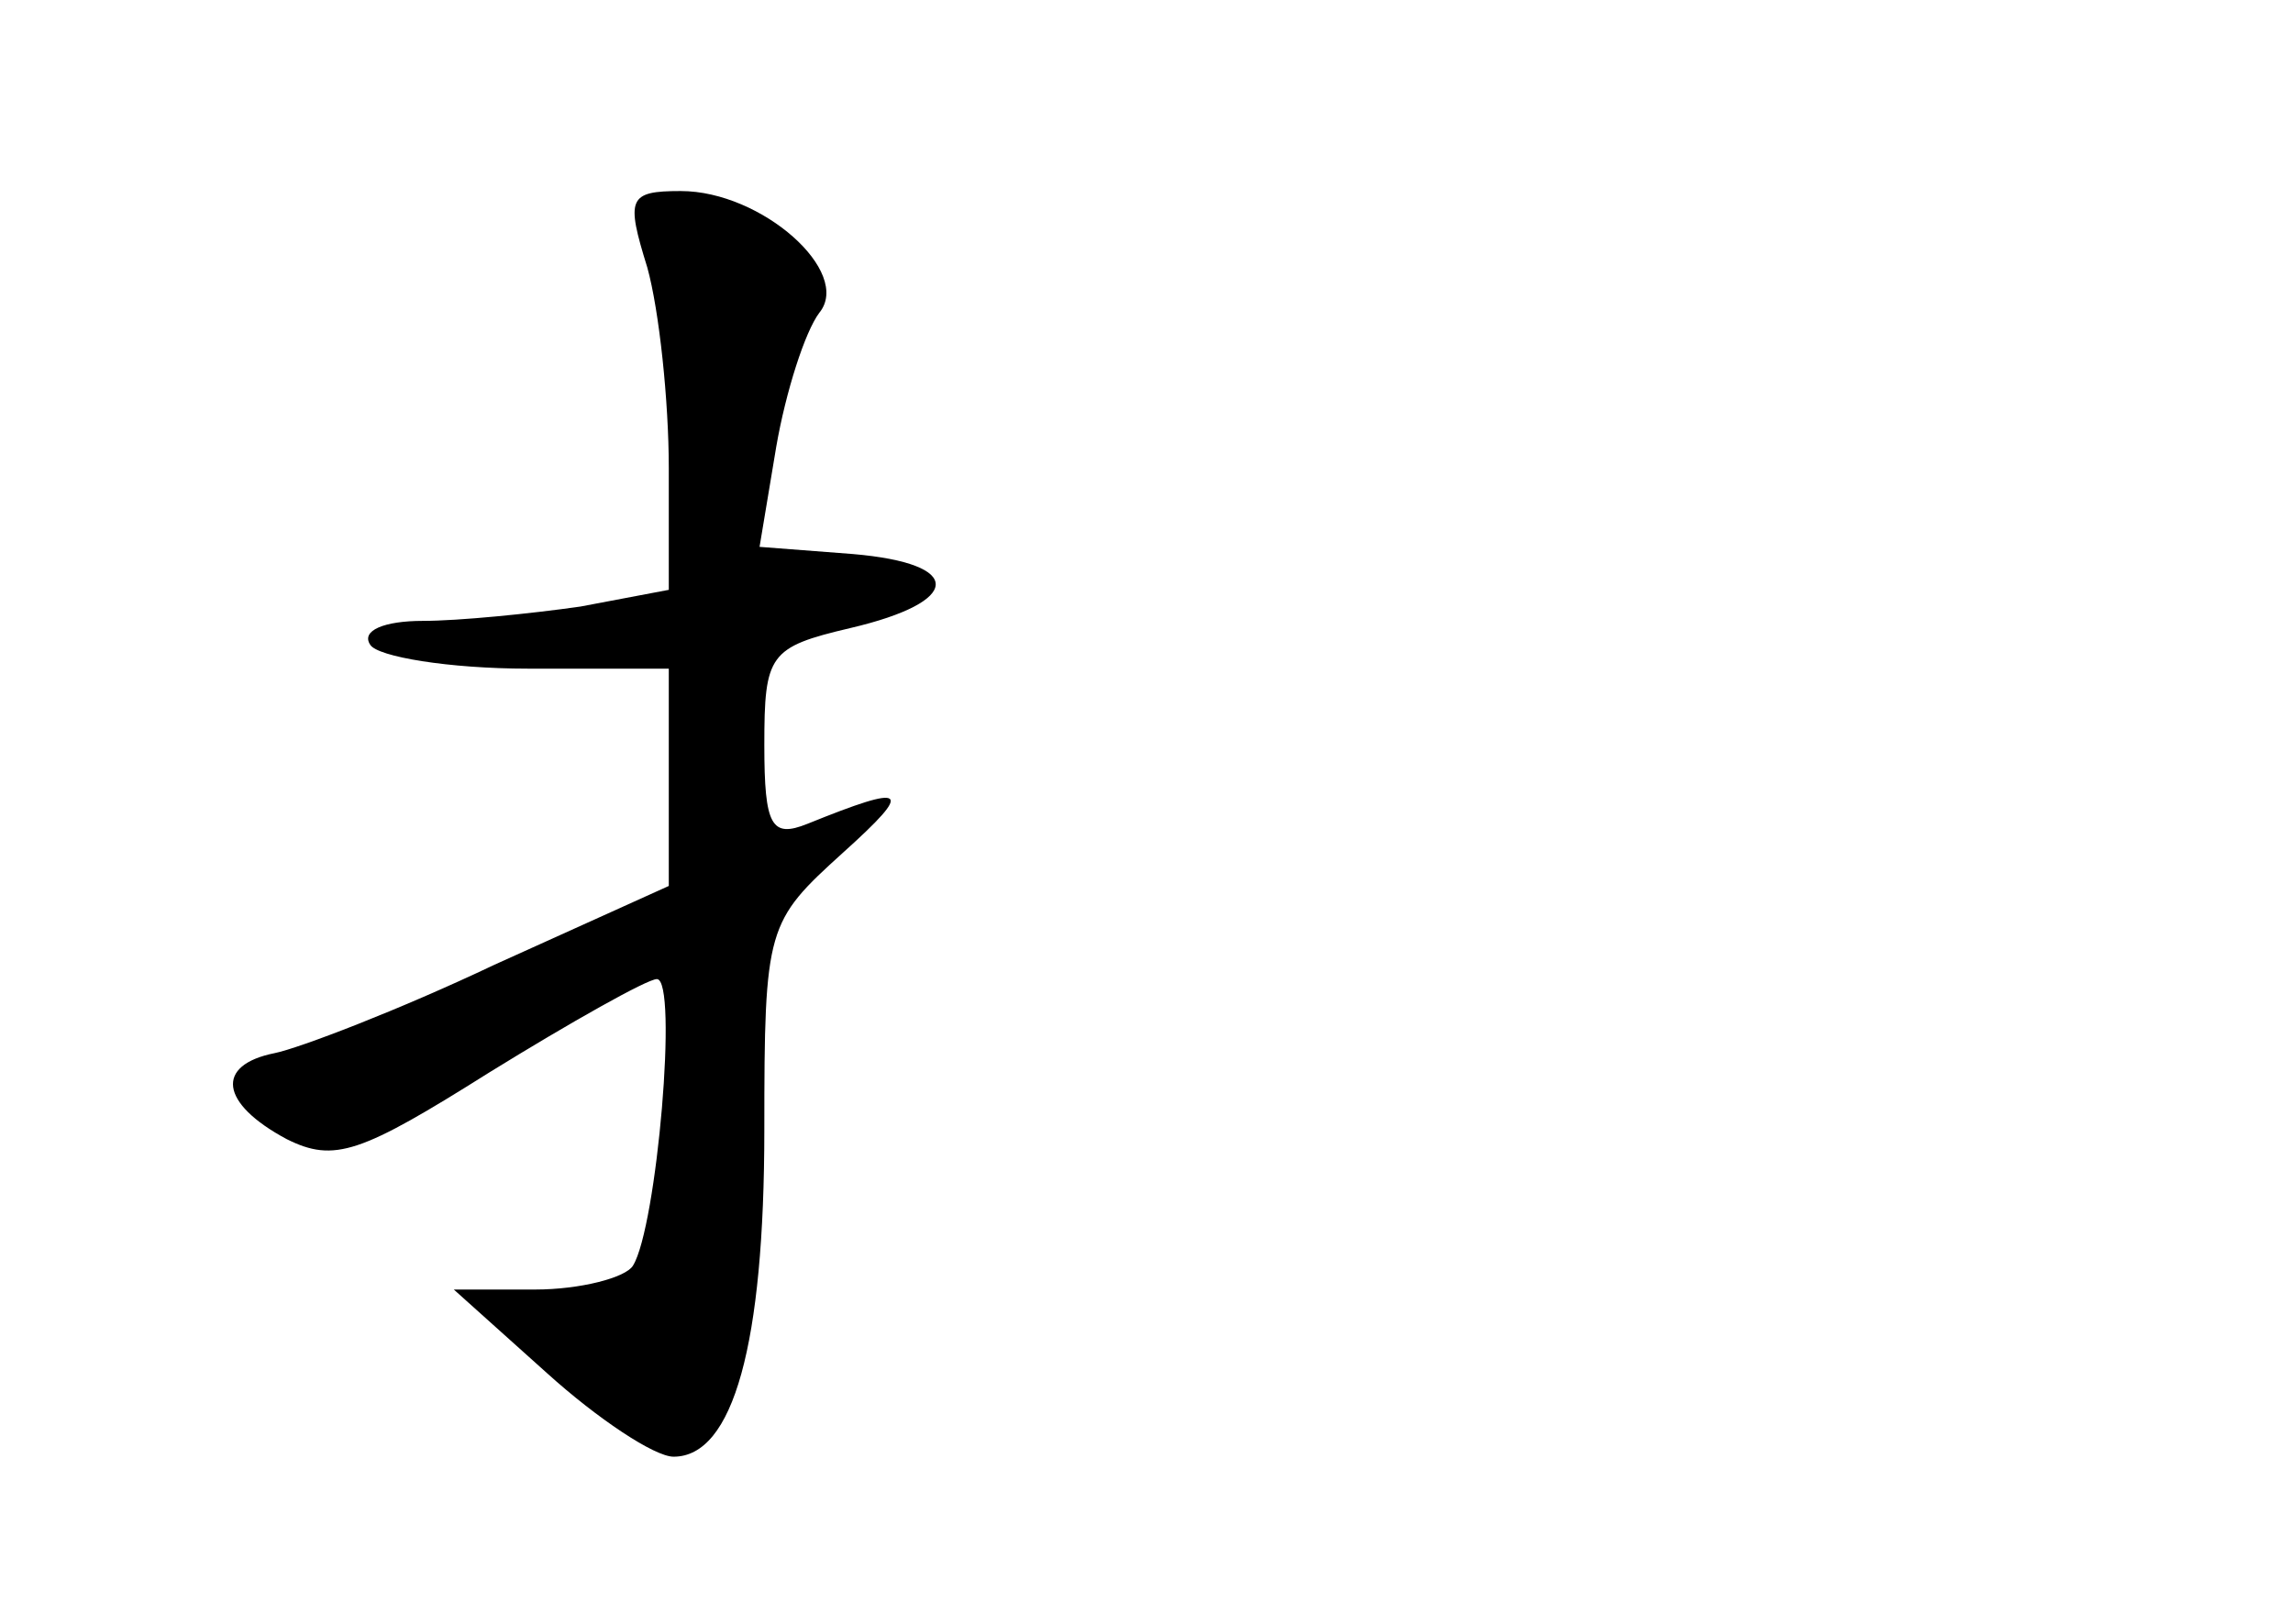 <?xml version="1.0" standalone="no"?>
<!DOCTYPE svg PUBLIC "-//W3C//DTD SVG 20010904//EN"
 "http://www.w3.org/TR/2001/REC-SVG-20010904/DTD/svg10.dtd">
<svg version="1.0" xmlns="http://www.w3.org/2000/svg"
 width="96pt" height="68pt" viewBox="0 0 96 68"
 preserveAspectRatio="xMidYMid meet">
<g transform="translate(0,68) scale(0.1,-0.1)"
fill="#000000" stroke="none">
<path d="M271 568 c5 -18 9 -56 9 -84 l0 -51 -37 -7 c-21 -3 -51 -6 -66 -6
-16 0 -26 -4 -22 -10 3 -5 33 -10 66 -10 l59 0 0 -46 0 -45 -73 -33 c-40 -19
-82 -35 -92 -37 -25 -5 -23 -21 5 -36 20 -10 31 -6 85 28 34 21 66 39 70 39 9
0 0 -104 -10 -120 -3 -5 -22 -10 -41 -10 l-34 0 39 -35 c21 -19 45 -35 53 -35
25 0 38 47 38 137 0 85 1 87 33 116 30 27 27 29 -15 12 -15 -6 -18 -1 -18 33
0 38 2 41 36 49 47 11 48 27 1 31 l-39 3 7 42 c4 23 12 48 18 56 14 17 -24 51
-58 51 -22 0 -23 -3 -14 -32z"/>
</g>
</svg>
